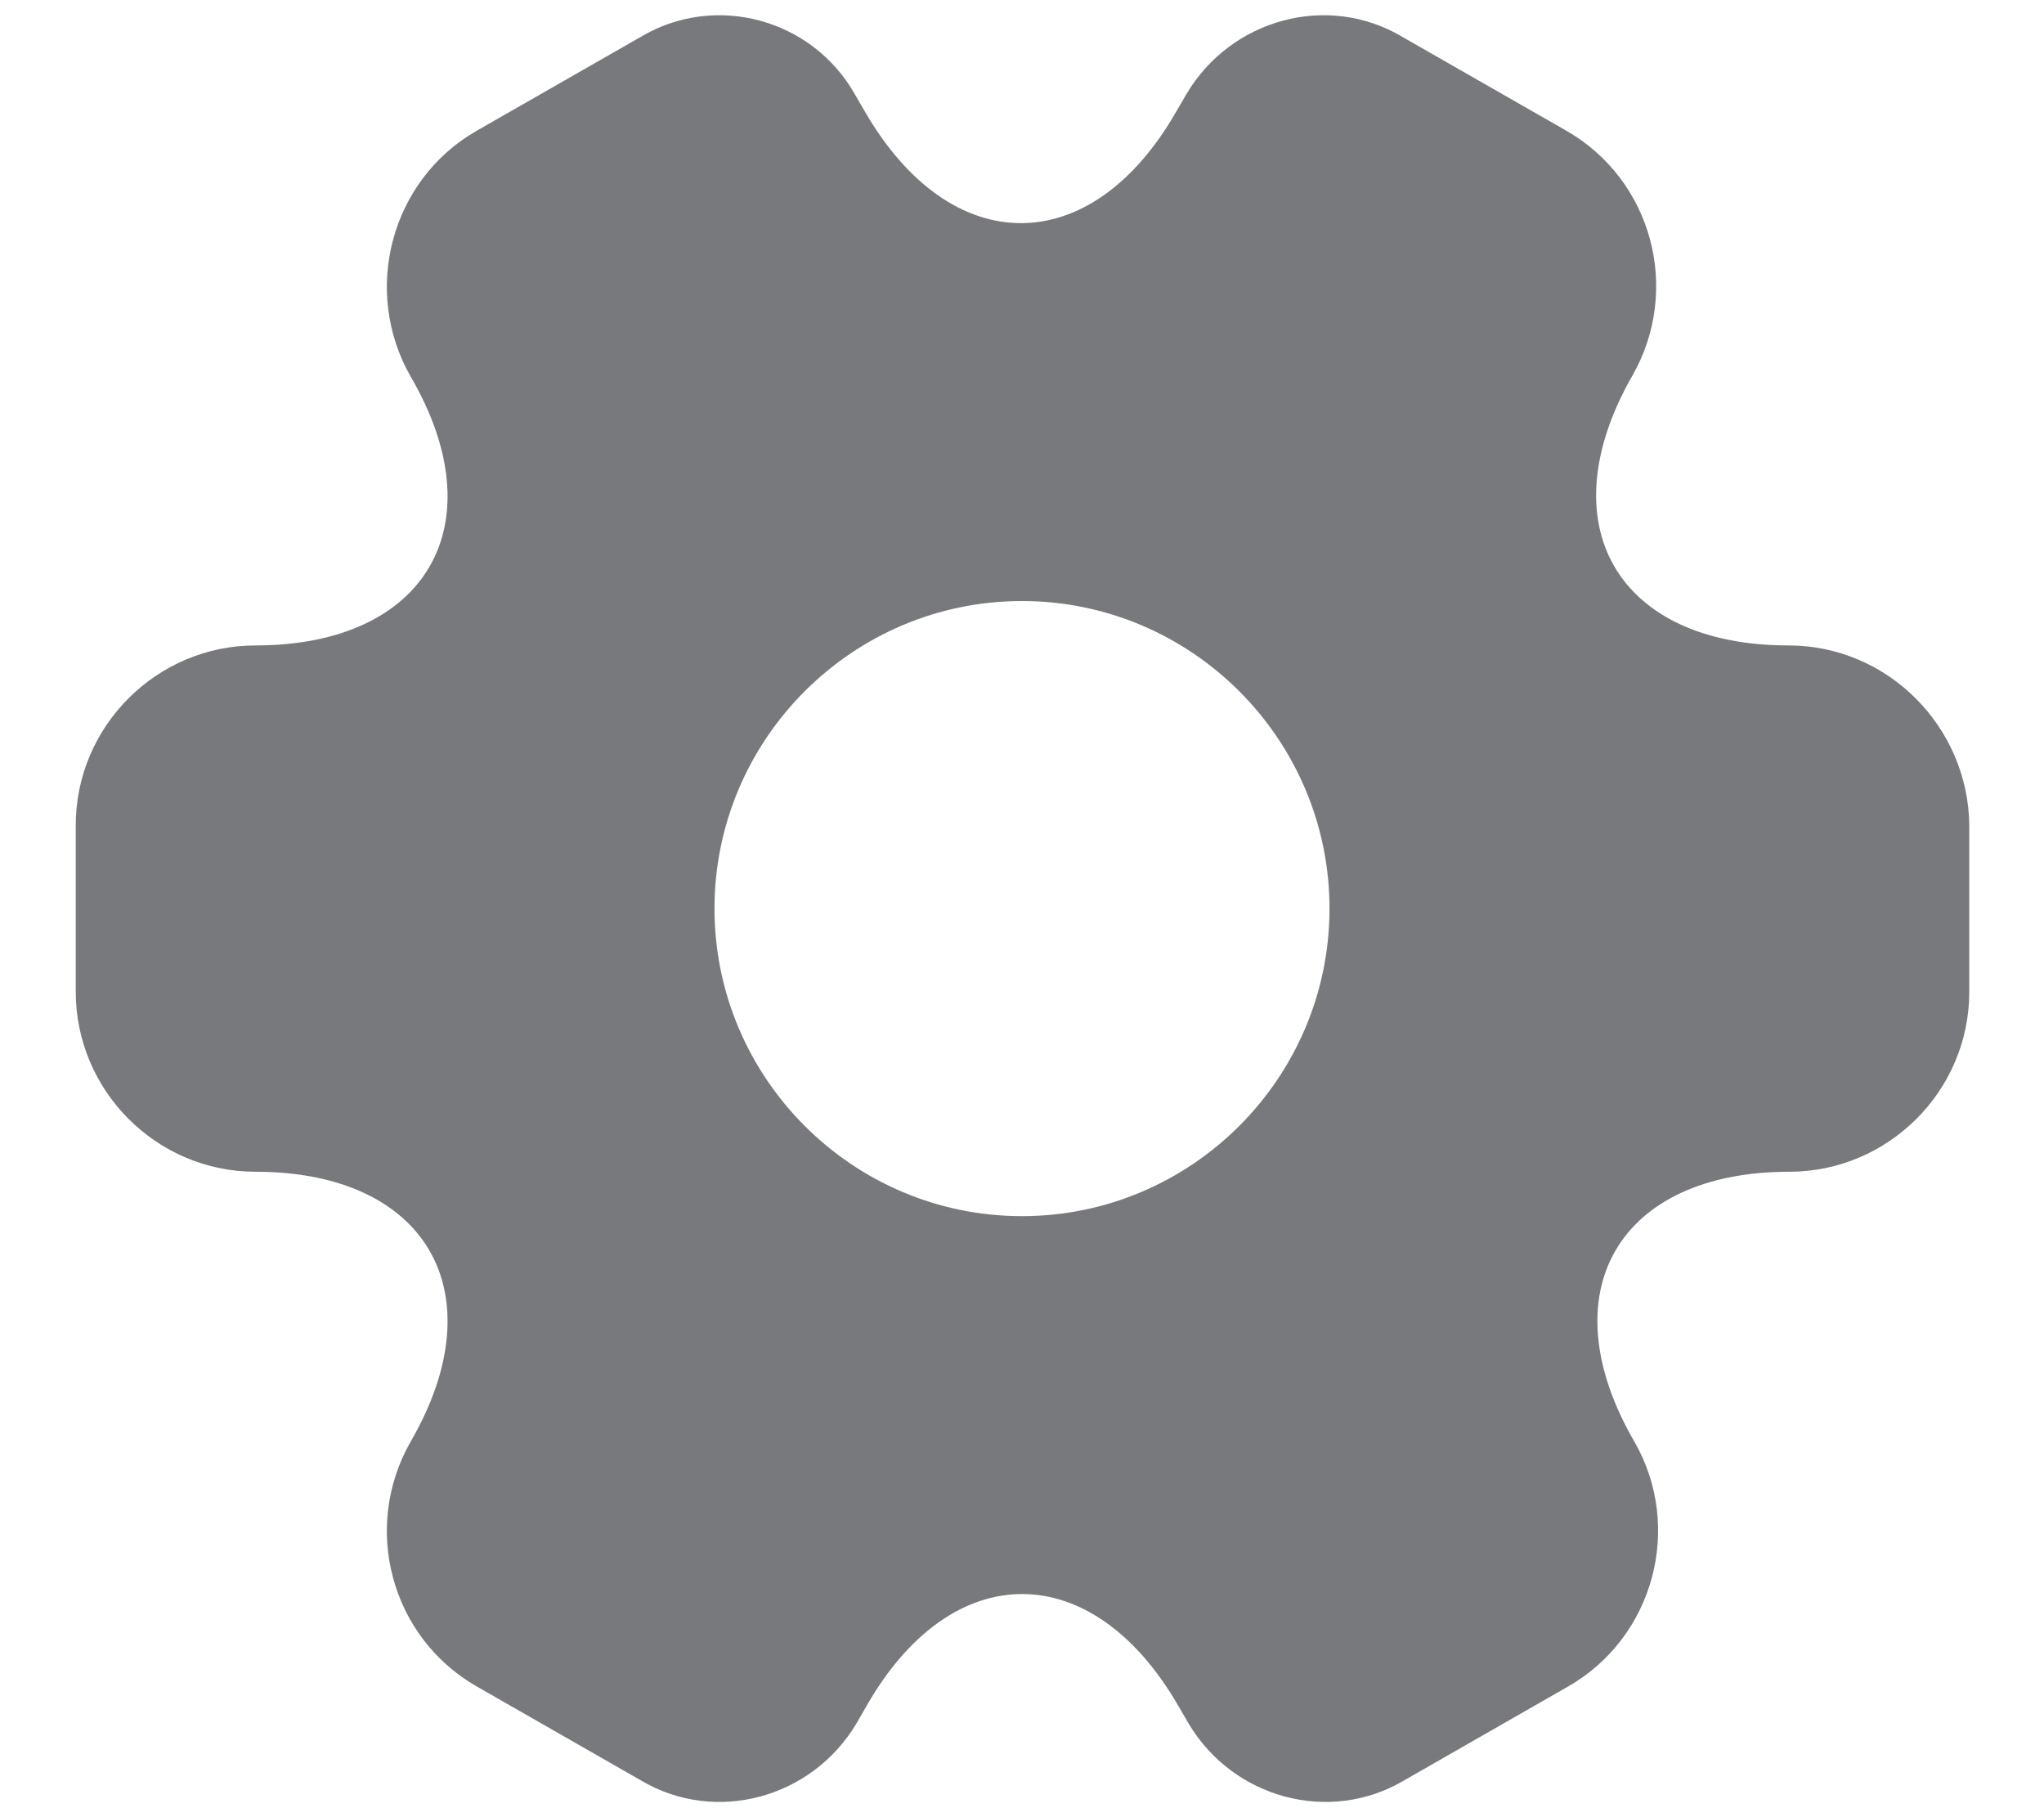 <svg width="18" height="16" viewBox="0 0 18 16" fill="none" xmlns="http://www.w3.org/2000/svg">
<path d="M15.75 5.683C14.242 5.683 13.625 4.617 14.375 3.308C14.808 2.55 14.55 1.583 13.792 1.15L12.35 0.325C11.692 -0.067 10.842 0.167 10.45 0.825L10.358 0.983C9.608 2.292 8.375 2.292 7.617 0.983L7.525 0.825C7.15 0.167 6.3 -0.067 5.642 0.325L4.2 1.15C3.442 1.583 3.183 2.558 3.617 3.317C4.375 4.617 3.758 5.683 2.25 5.683C1.383 5.683 0.667 6.392 0.667 7.267V8.733C0.667 9.6 1.375 10.317 2.25 10.317C3.758 10.317 4.375 11.383 3.617 12.692C3.183 13.45 3.442 14.417 4.2 14.85L5.642 15.675C6.3 16.067 7.15 15.833 7.542 15.175L7.633 15.017C8.383 13.708 9.617 13.708 10.375 15.017L10.467 15.175C10.858 15.833 11.708 16.067 12.367 15.675L13.808 14.85C14.567 14.417 14.825 13.442 14.392 12.692C13.633 11.383 14.25 10.317 15.758 10.317C16.625 10.317 17.342 9.608 17.342 8.733V7.267C17.333 6.4 16.625 5.683 15.75 5.683ZM9 10.708C7.508 10.708 6.292 9.492 6.292 8C6.292 6.508 7.508 5.292 9 5.292C10.492 5.292 11.708 6.508 11.708 8C11.708 9.492 10.492 10.708 9 10.708Z" fill="#77797C"/>
</svg>
